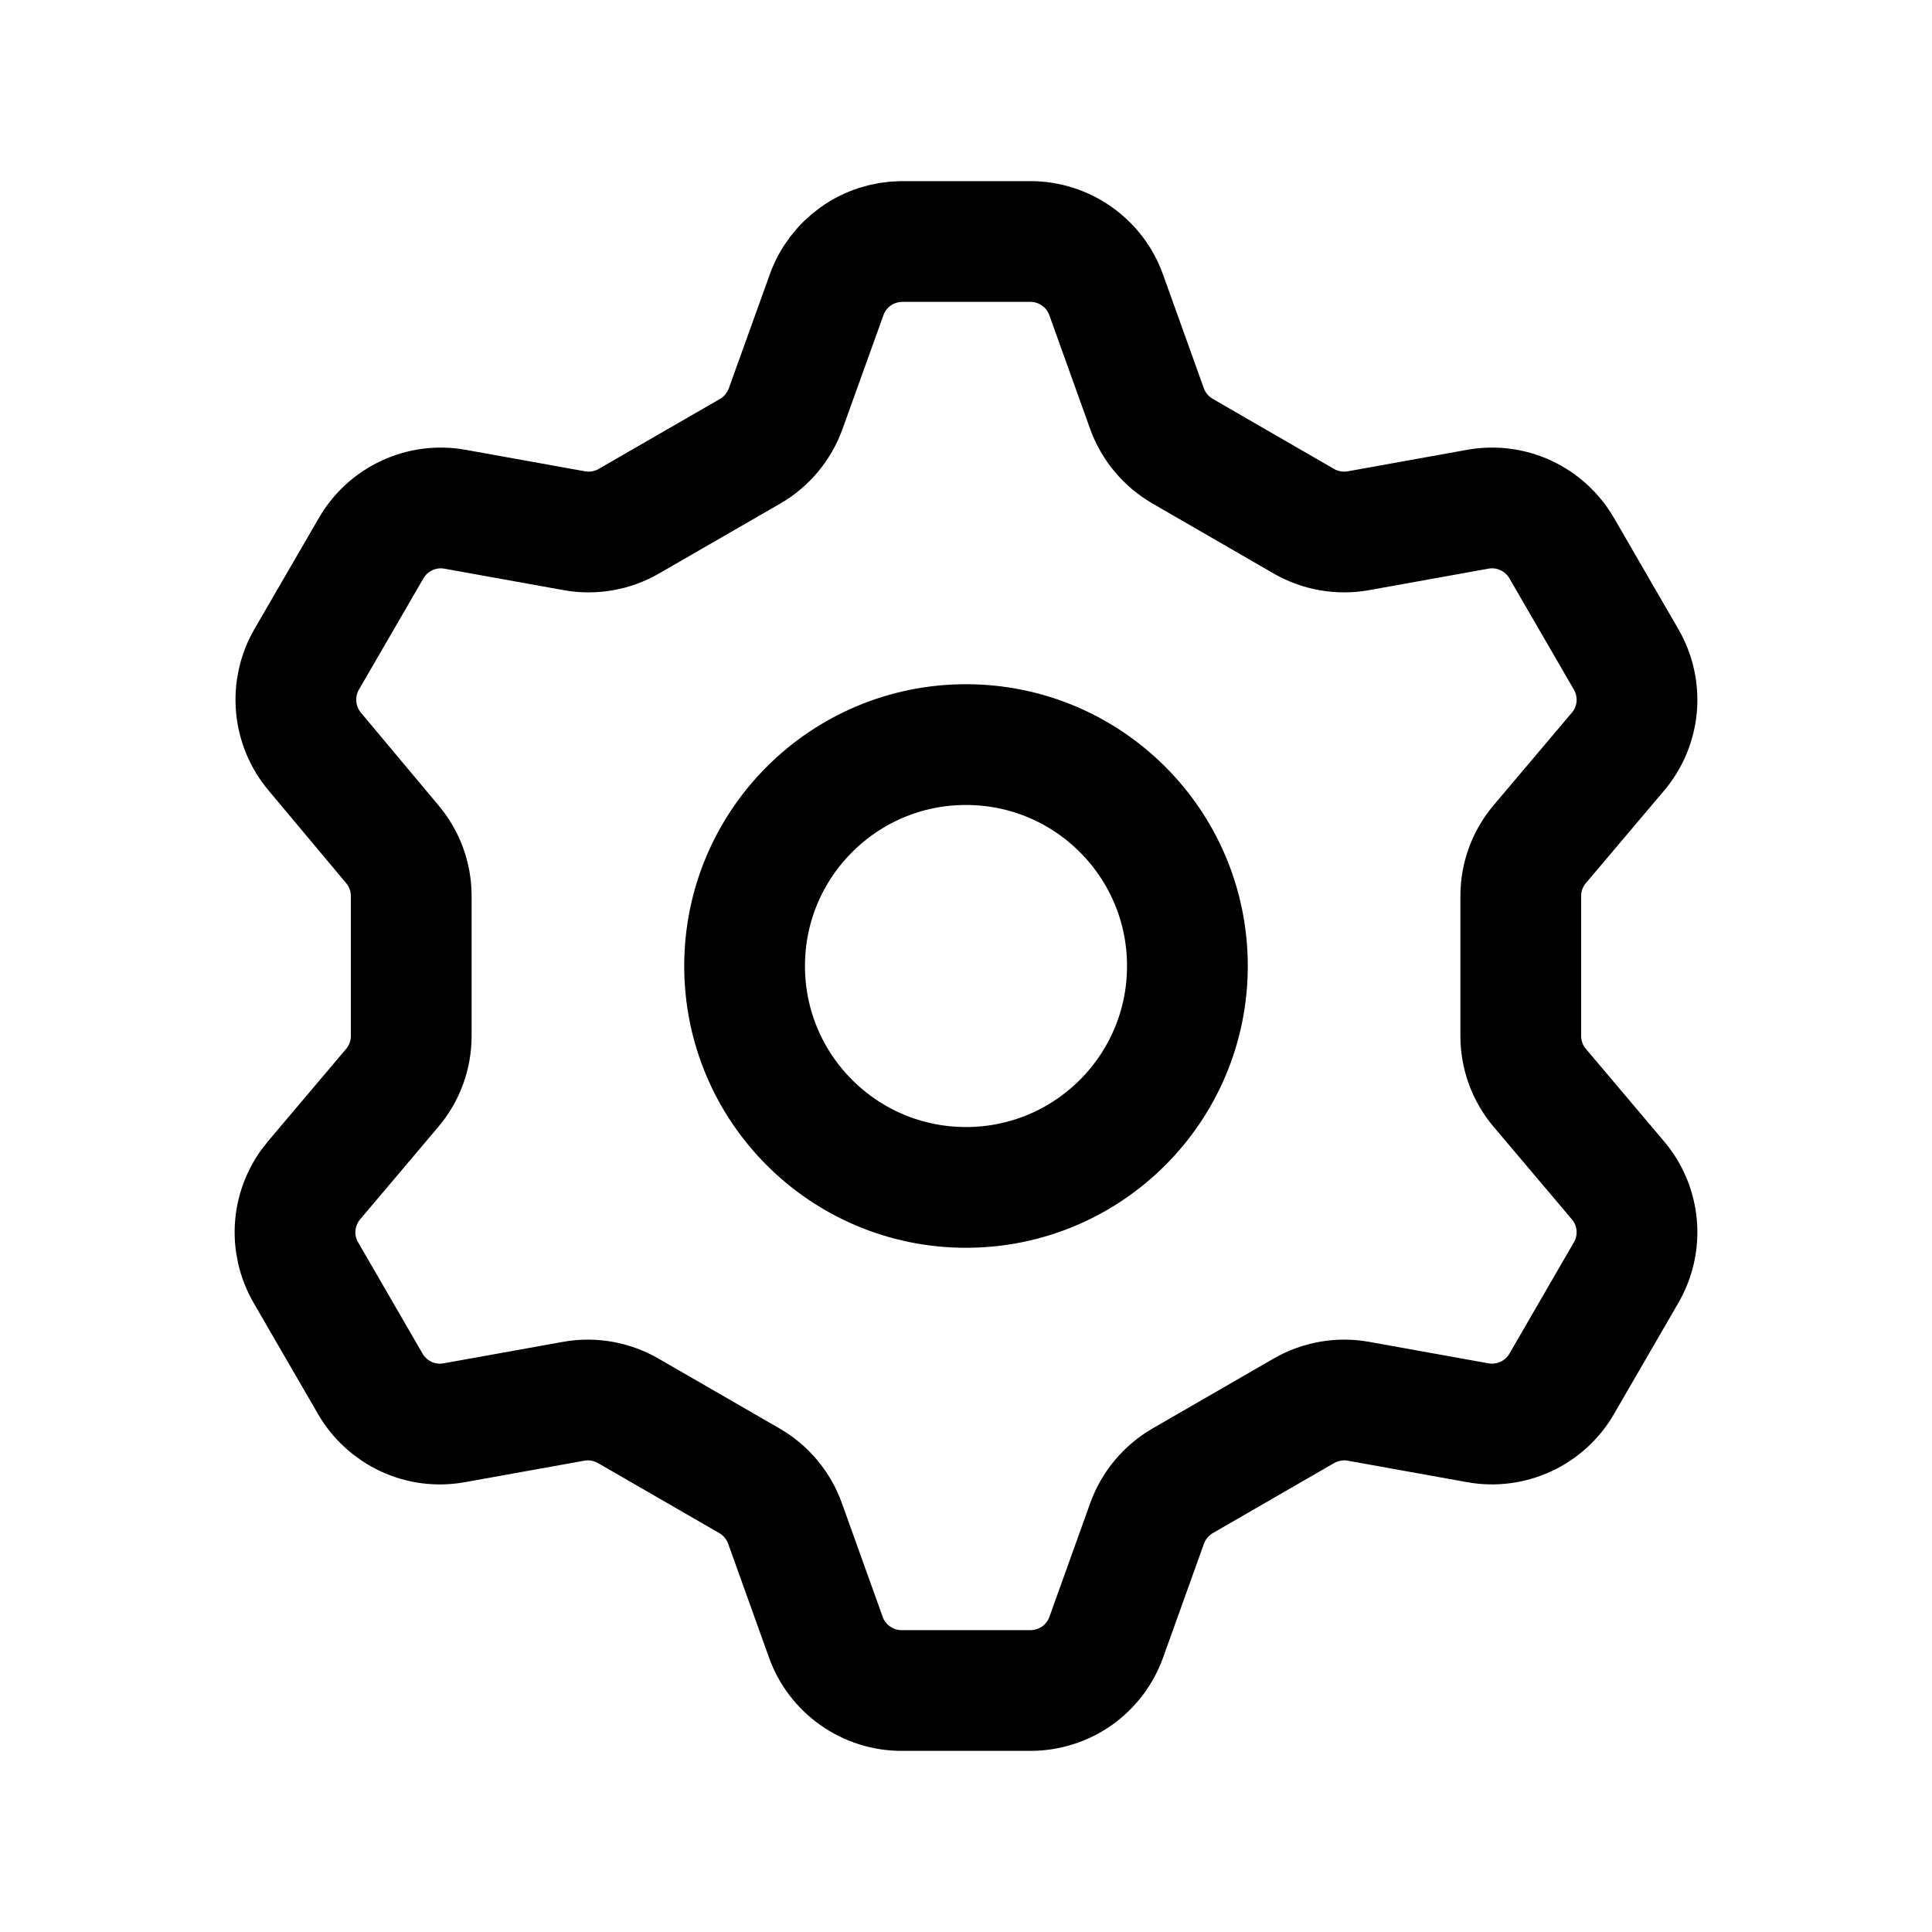<svg width="20" height="20" viewBox="0 0 20 20" fill="none" xmlns="http://www.w3.org/2000/svg">
<path d="M10.667 2.5C10.838 2.5 11.006 2.553 11.146 2.652C11.287 2.751 11.393 2.89 11.451 3.052L11.874 4.231C11.941 4.416 12.072 4.572 12.243 4.671L13.498 5.396C13.669 5.494 13.869 5.529 14.063 5.494L15.296 5.272C15.465 5.241 15.639 5.263 15.795 5.335C15.951 5.408 16.081 5.526 16.167 5.675L16.833 6.825C16.919 6.973 16.958 7.145 16.943 7.316C16.928 7.487 16.861 7.649 16.75 7.78L15.941 8.737C15.813 8.887 15.743 9.078 15.743 9.275V10.725C15.743 10.922 15.813 11.113 15.941 11.263L16.75 12.22C16.861 12.351 16.928 12.513 16.943 12.684C16.958 12.855 16.919 13.027 16.833 13.175L16.167 14.325C16.081 14.474 15.951 14.592 15.796 14.664C15.64 14.736 15.466 14.759 15.297 14.728L14.063 14.506C13.87 14.471 13.67 14.506 13.499 14.604L12.243 15.329C12.073 15.428 11.942 15.584 11.875 15.769L11.452 16.948C11.394 17.11 11.287 17.25 11.147 17.349C11.006 17.447 10.838 17.5 10.667 17.5H9.333C9.162 17.5 8.994 17.447 8.854 17.348C8.714 17.25 8.607 17.11 8.549 16.948L8.126 15.769C8.059 15.584 7.929 15.428 7.758 15.329L6.502 14.604C6.331 14.506 6.131 14.471 5.938 14.506L4.704 14.728C4.535 14.759 4.361 14.737 4.205 14.665C4.049 14.592 3.919 14.474 3.833 14.325L3.167 13.175C3.081 13.027 3.042 12.855 3.057 12.684C3.072 12.513 3.14 12.351 3.25 12.22L4.059 11.263C4.187 11.113 4.257 10.922 4.257 10.725V9.275C4.257 9.078 4.187 8.887 4.059 8.737L3.258 7.78C3.148 7.649 3.081 7.487 3.066 7.316C3.051 7.145 3.089 6.973 3.175 6.825L3.842 5.675C3.928 5.526 4.057 5.408 4.213 5.336C4.369 5.263 4.543 5.241 4.712 5.272L5.945 5.494C6.139 5.529 6.339 5.494 6.509 5.396L7.766 4.671C7.936 4.572 8.066 4.416 8.133 4.231L8.557 3.052C8.614 2.891 8.72 2.753 8.858 2.654C8.997 2.555 9.163 2.502 9.333 2.5H10.667Z" stroke="currentColor" stroke-width="1.25" stroke-linecap="round" stroke-linejoin="round"/>
<path d="M10 12.292C11.266 12.292 12.292 11.266 12.292 10C12.292 8.734 11.266 7.708 10 7.708C8.734 7.708 7.708 8.734 7.708 10C7.708 11.266 8.734 12.292 10 12.292Z" stroke="currentColor" stroke-width="1.25" stroke-linecap="round" stroke-linejoin="round"/>
</svg>
